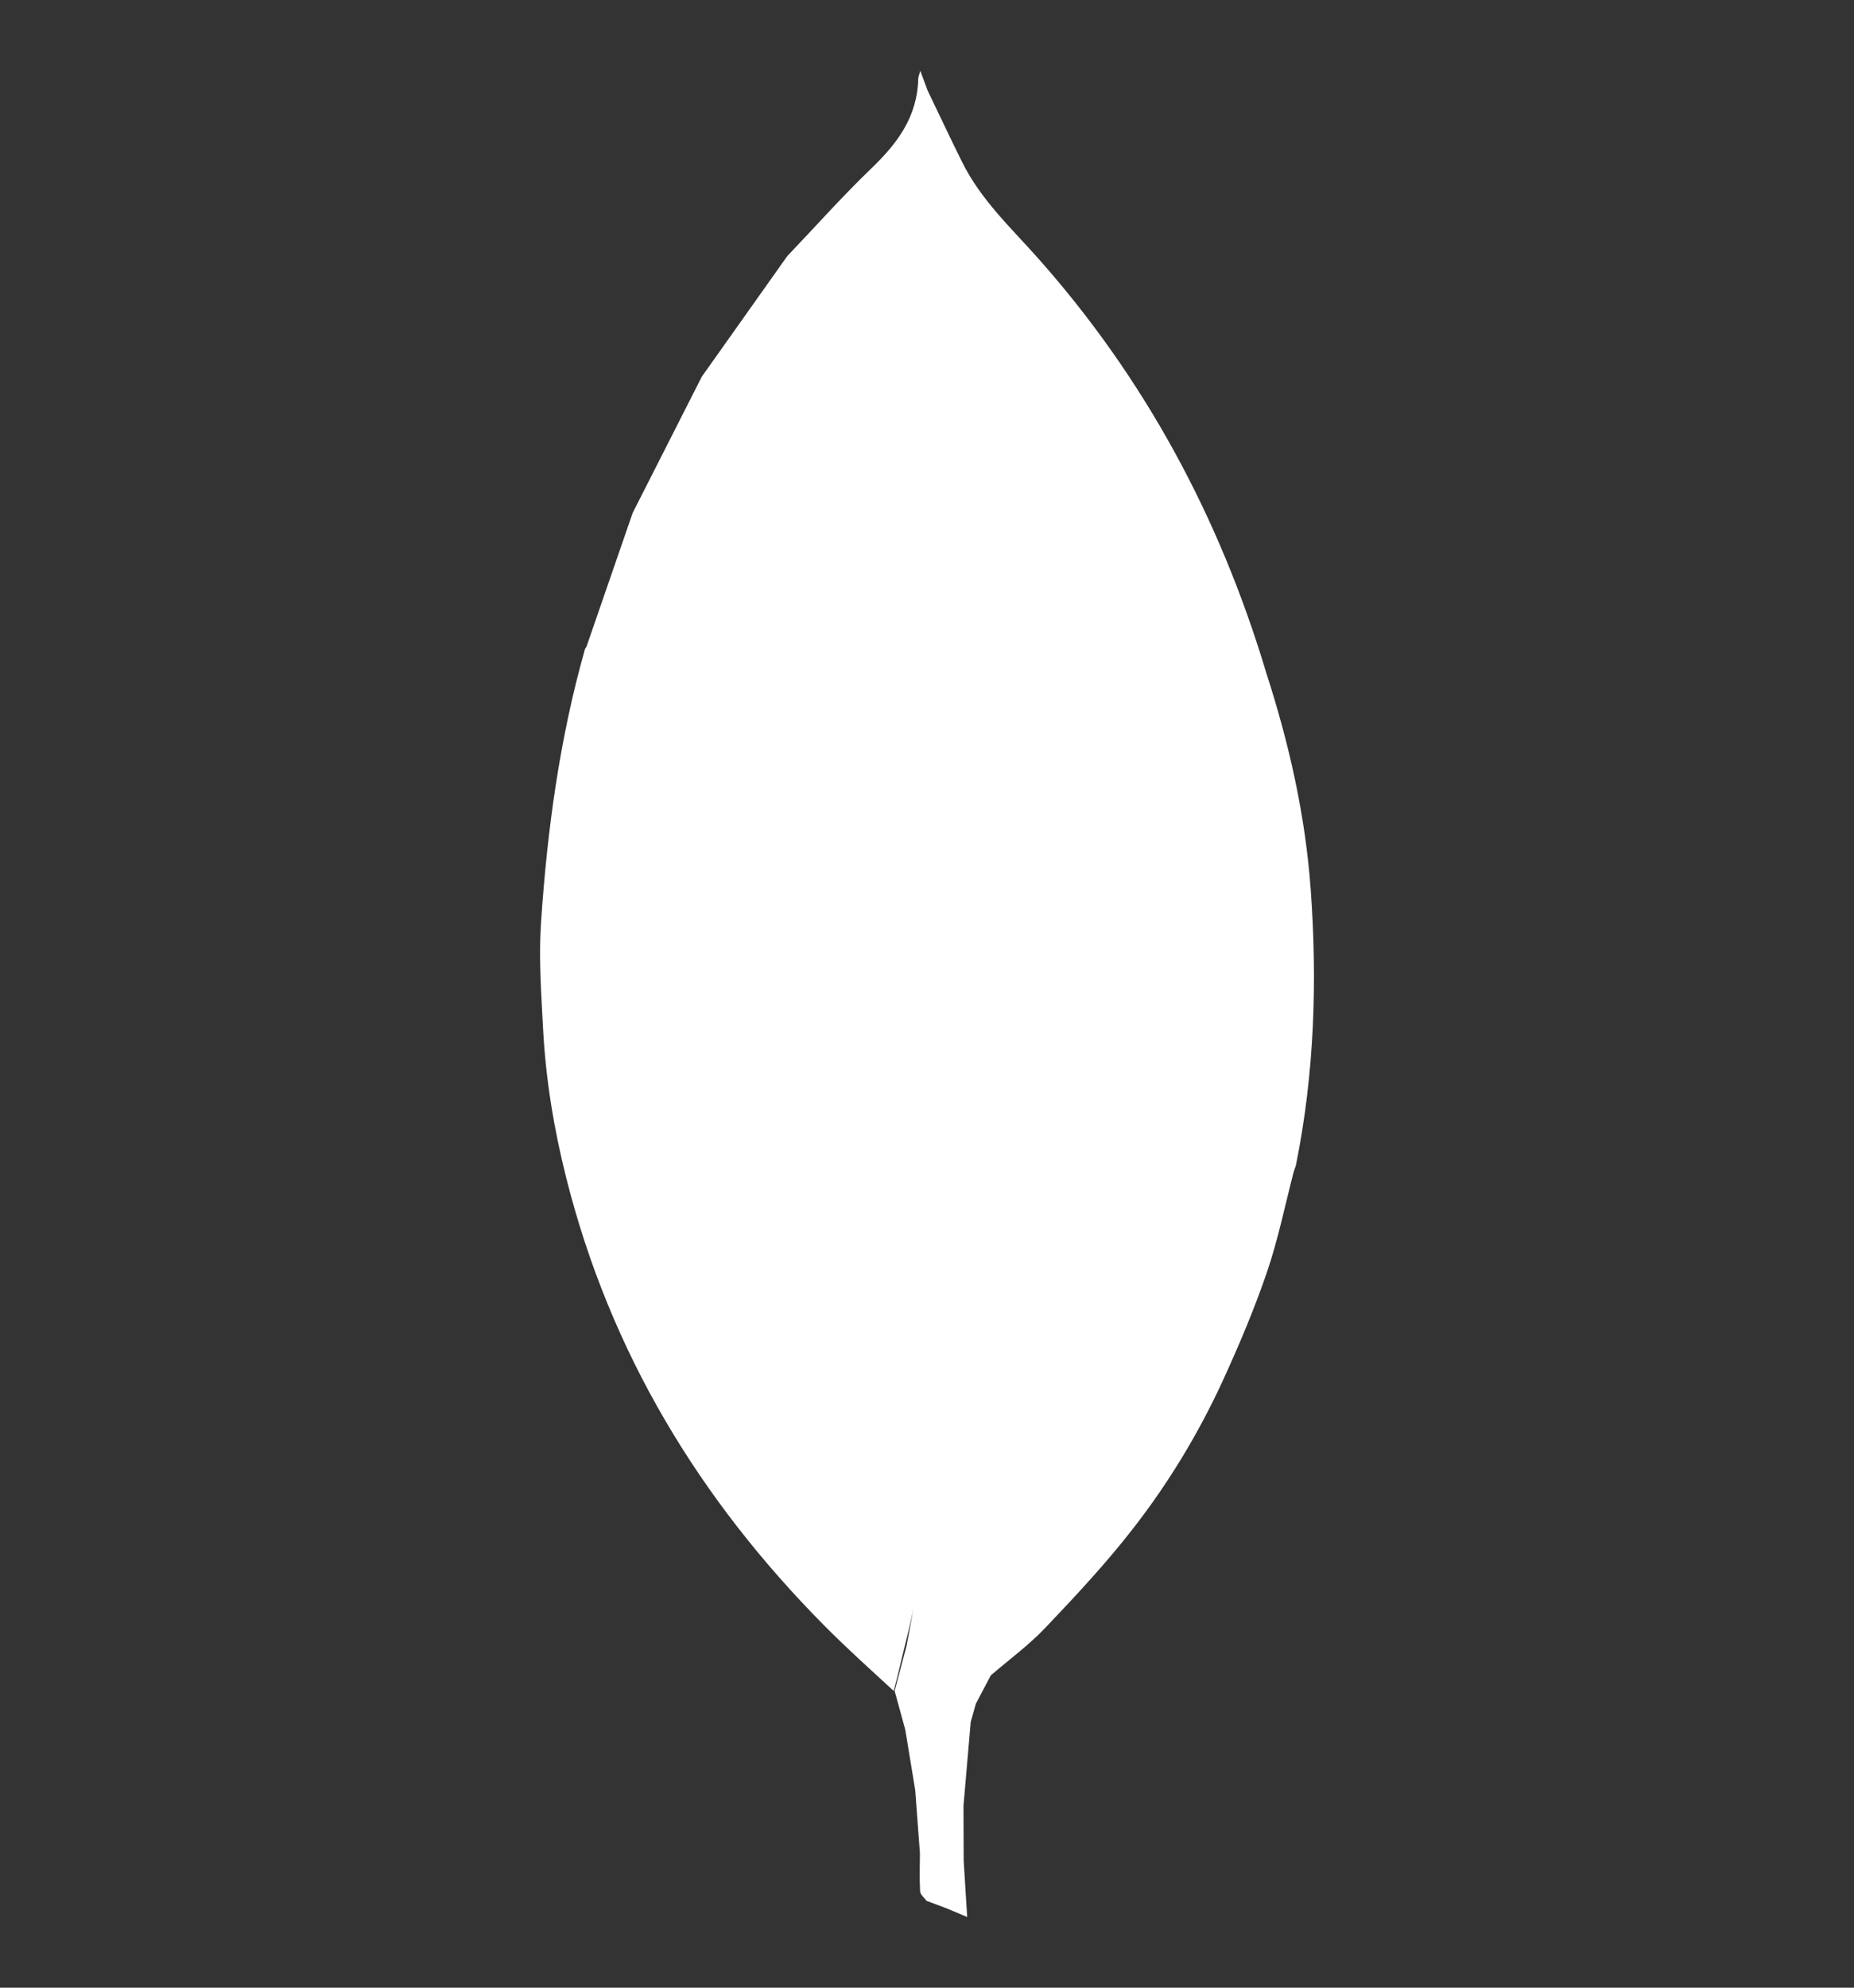 <svg width="28" height="30" viewBox="0 0 28 30" fill="none" xmlns="http://www.w3.org/2000/svg">
<rect x="0" y="0" width="28" height="30" fill="#333333" stroke="none"/>
<path fill-rule="evenodd" clip-rule="evenodd" d="M19.795 13.425C19.714 12.303 19.468 11.22 19.125 10.16C18.416 7.792 17.277 5.696 15.673 3.893C15.267 3.436 14.816 3.019 14.533 2.451C14.354 2.092 14.184 1.728 14.009 1.366L13.899 1.068C13.88 1.136 13.869 1.16 13.868 1.185C13.854 1.775 13.542 2.175 13.153 2.548C12.716 2.969 12.31 3.425 11.89 3.865L10.599 5.685C10.251 6.37 9.903 7.056 9.555 7.741L8.857 9.761L8.836 9.792C8.452 11.144 8.263 12.534 8.17 13.938C8.135 14.465 8.175 15.001 8.202 15.531C8.242 16.289 8.365 17.035 8.549 17.768C9.219 20.434 10.578 22.644 12.437 24.523C12.782 24.872 13.136 25.189 13.497 25.521C13.559 25.295 13.608 25.069 13.664 24.843C13.72 24.617 13.777 24.393 13.814 24.167C13.776 24.393 13.734 24.617 13.691 24.843L13.511 25.521L13.672 26.107L13.822 27.018L13.893 27.968C13.892 28.16 13.885 28.354 13.896 28.547C13.899 28.596 13.959 28.641 13.993 28.689L14.294 28.802L14.607 28.933L14.554 28.088L14.551 27.256L14.66 25.99L14.738 25.714L14.963 25.287C15.24 25.048 15.538 24.831 15.79 24.565C16.248 24.084 16.704 23.596 17.113 23.069C17.645 22.386 18.1 21.637 18.467 20.839C18.713 20.303 18.944 19.757 19.135 19.198C19.303 18.705 19.408 18.187 19.54 17.679C19.552 17.643 19.568 17.607 19.575 17.57C19.85 16.201 19.896 14.818 19.795 13.425Z" fill="white"/>
</svg>
